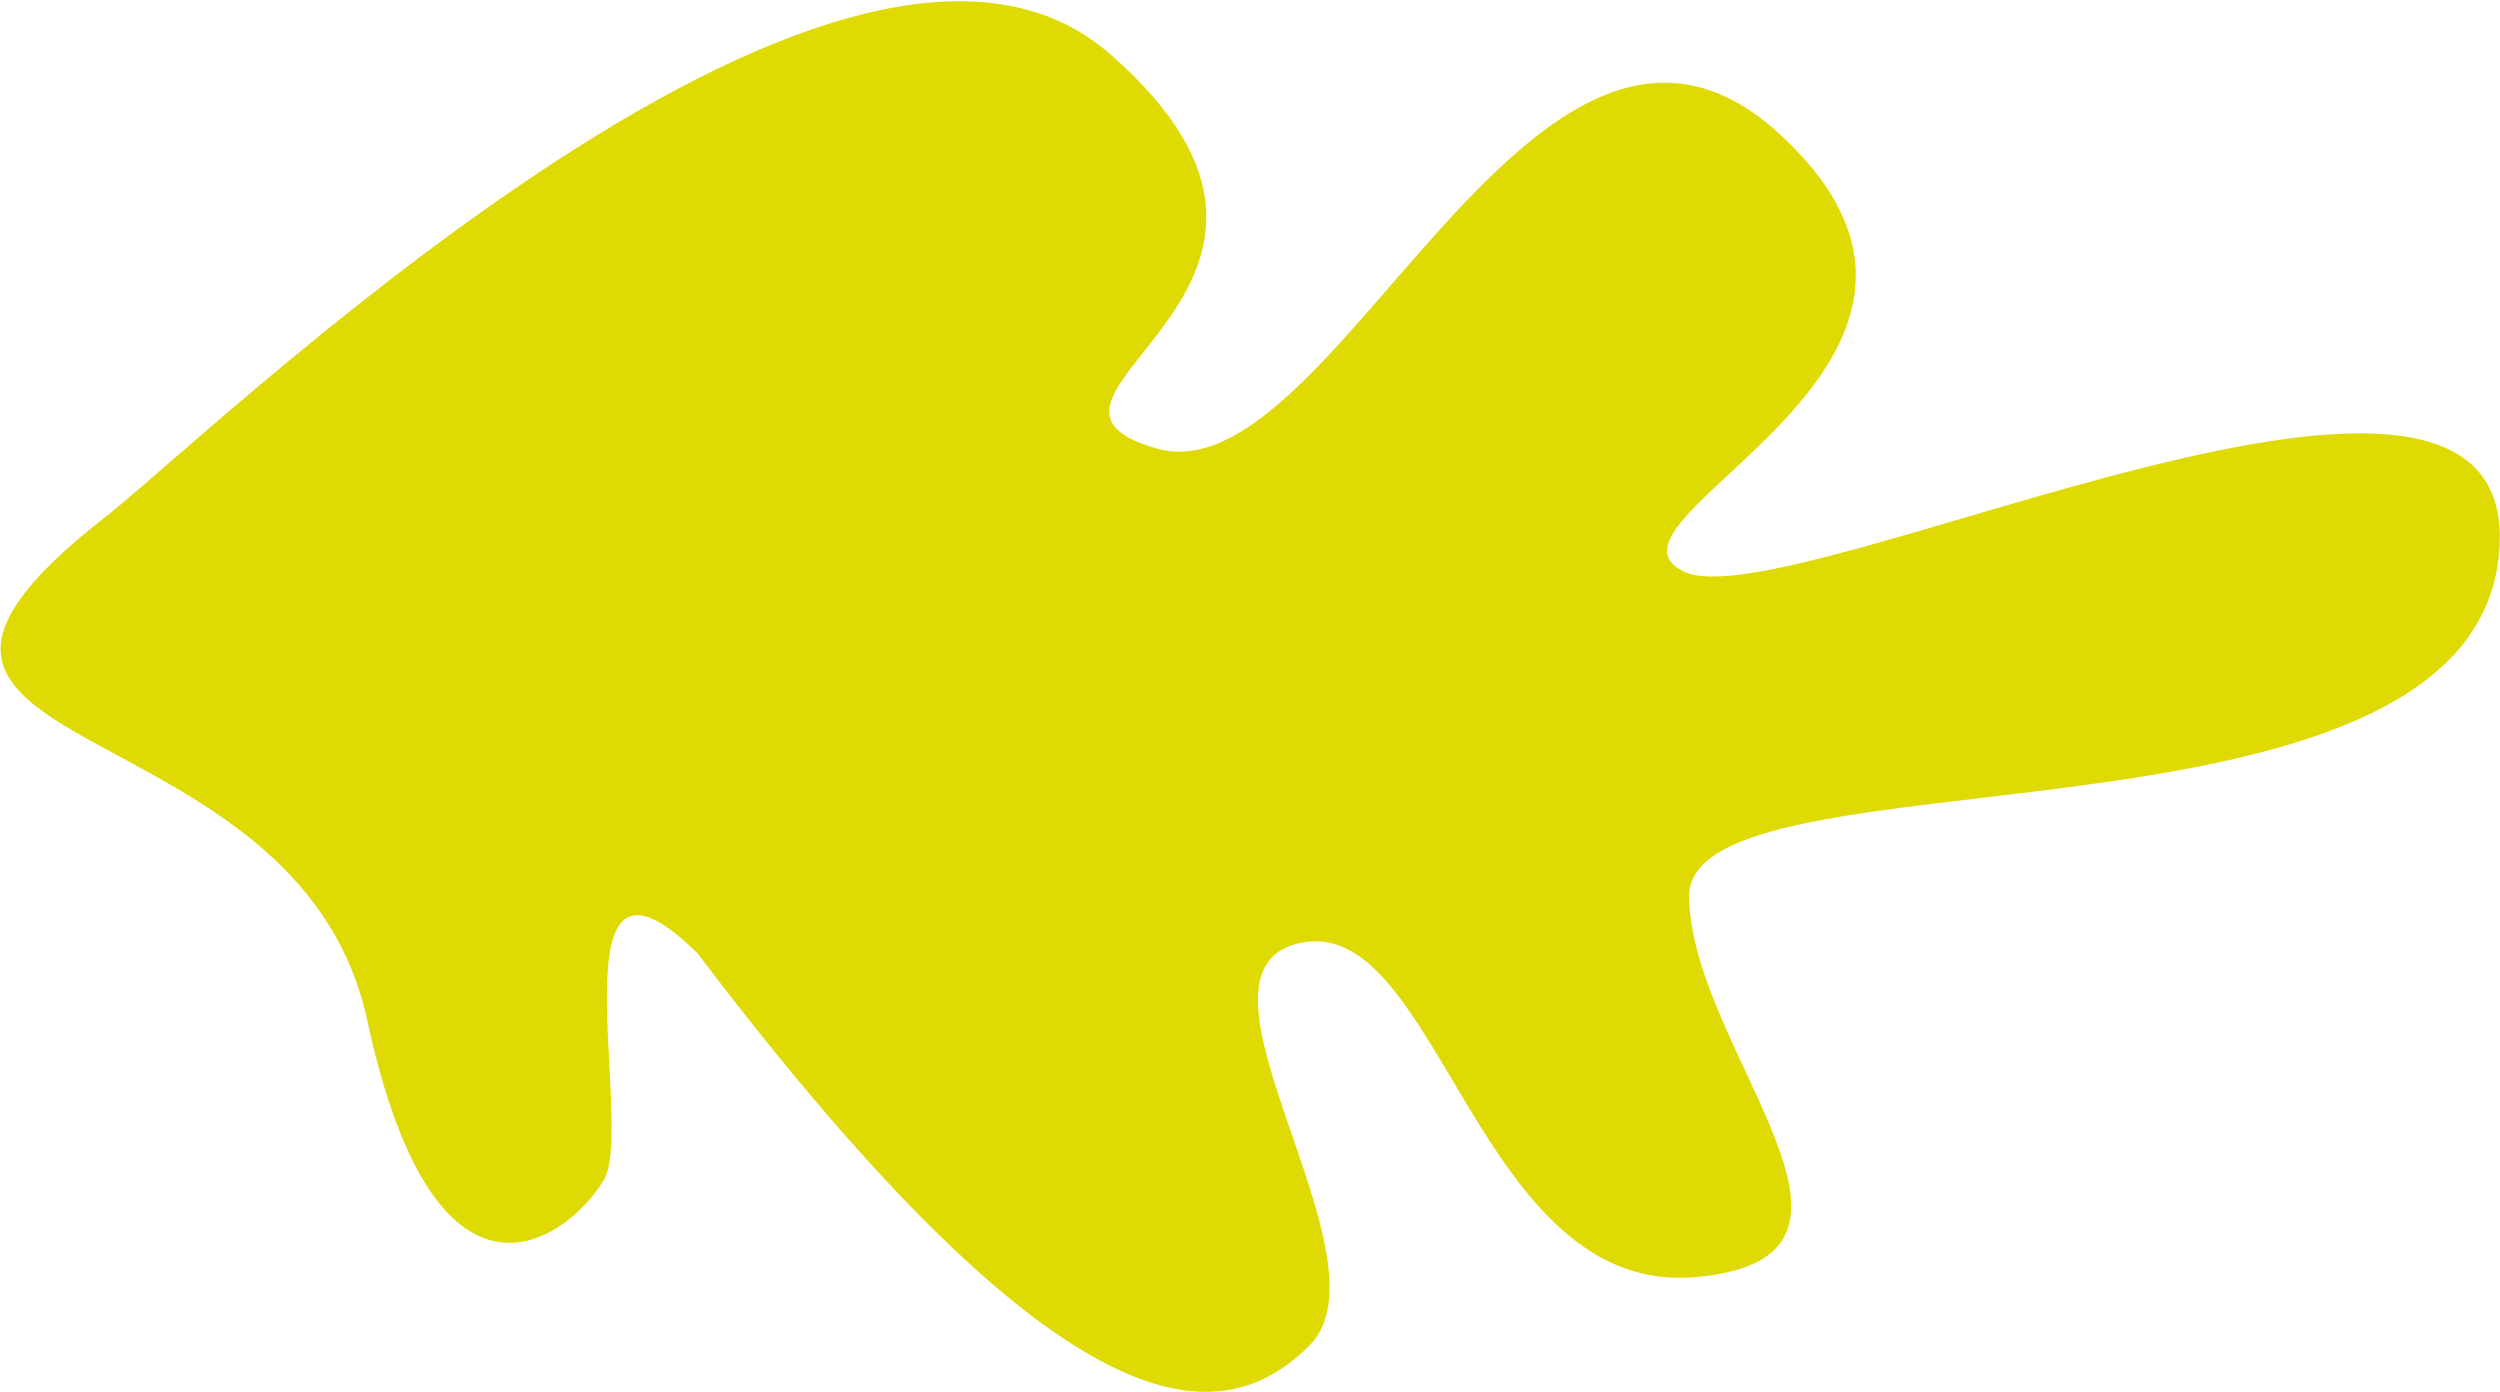 <svg width="1205" height="671" viewBox="0 0 1205 671" fill="none" xmlns="http://www.w3.org/2000/svg">
<path d="M534.841 25.886C404.5 -87.8 94.517 216.601 48.412 251.037C-101.319 369.497 143.234 335.417 177.029 491.877C210.824 648.338 276.06 594.88 291.174 568.45C306.287 542.02 264.776 389.43 336.005 459.256C515.127 695.496 588.971 690.498 631.059 648.652C673.147 606.807 561.809 466.624 627.746 454.283C693.682 441.942 712.364 624.833 817.263 615.567C922.162 606.301 815.415 507.169 814.141 432.411C812.867 357.654 1187.44 418.57 1204.34 268.724C1221.24 118.877 862.48 300.724 811.465 275.42C760.451 250.117 977.073 175.384 858.466 65.237C739.858 -44.91 643.564 240.893 557.54 216.186C471.517 191.48 665.183 139.572 534.841 25.886Z" fill="#E0DA04"/>
</svg>
